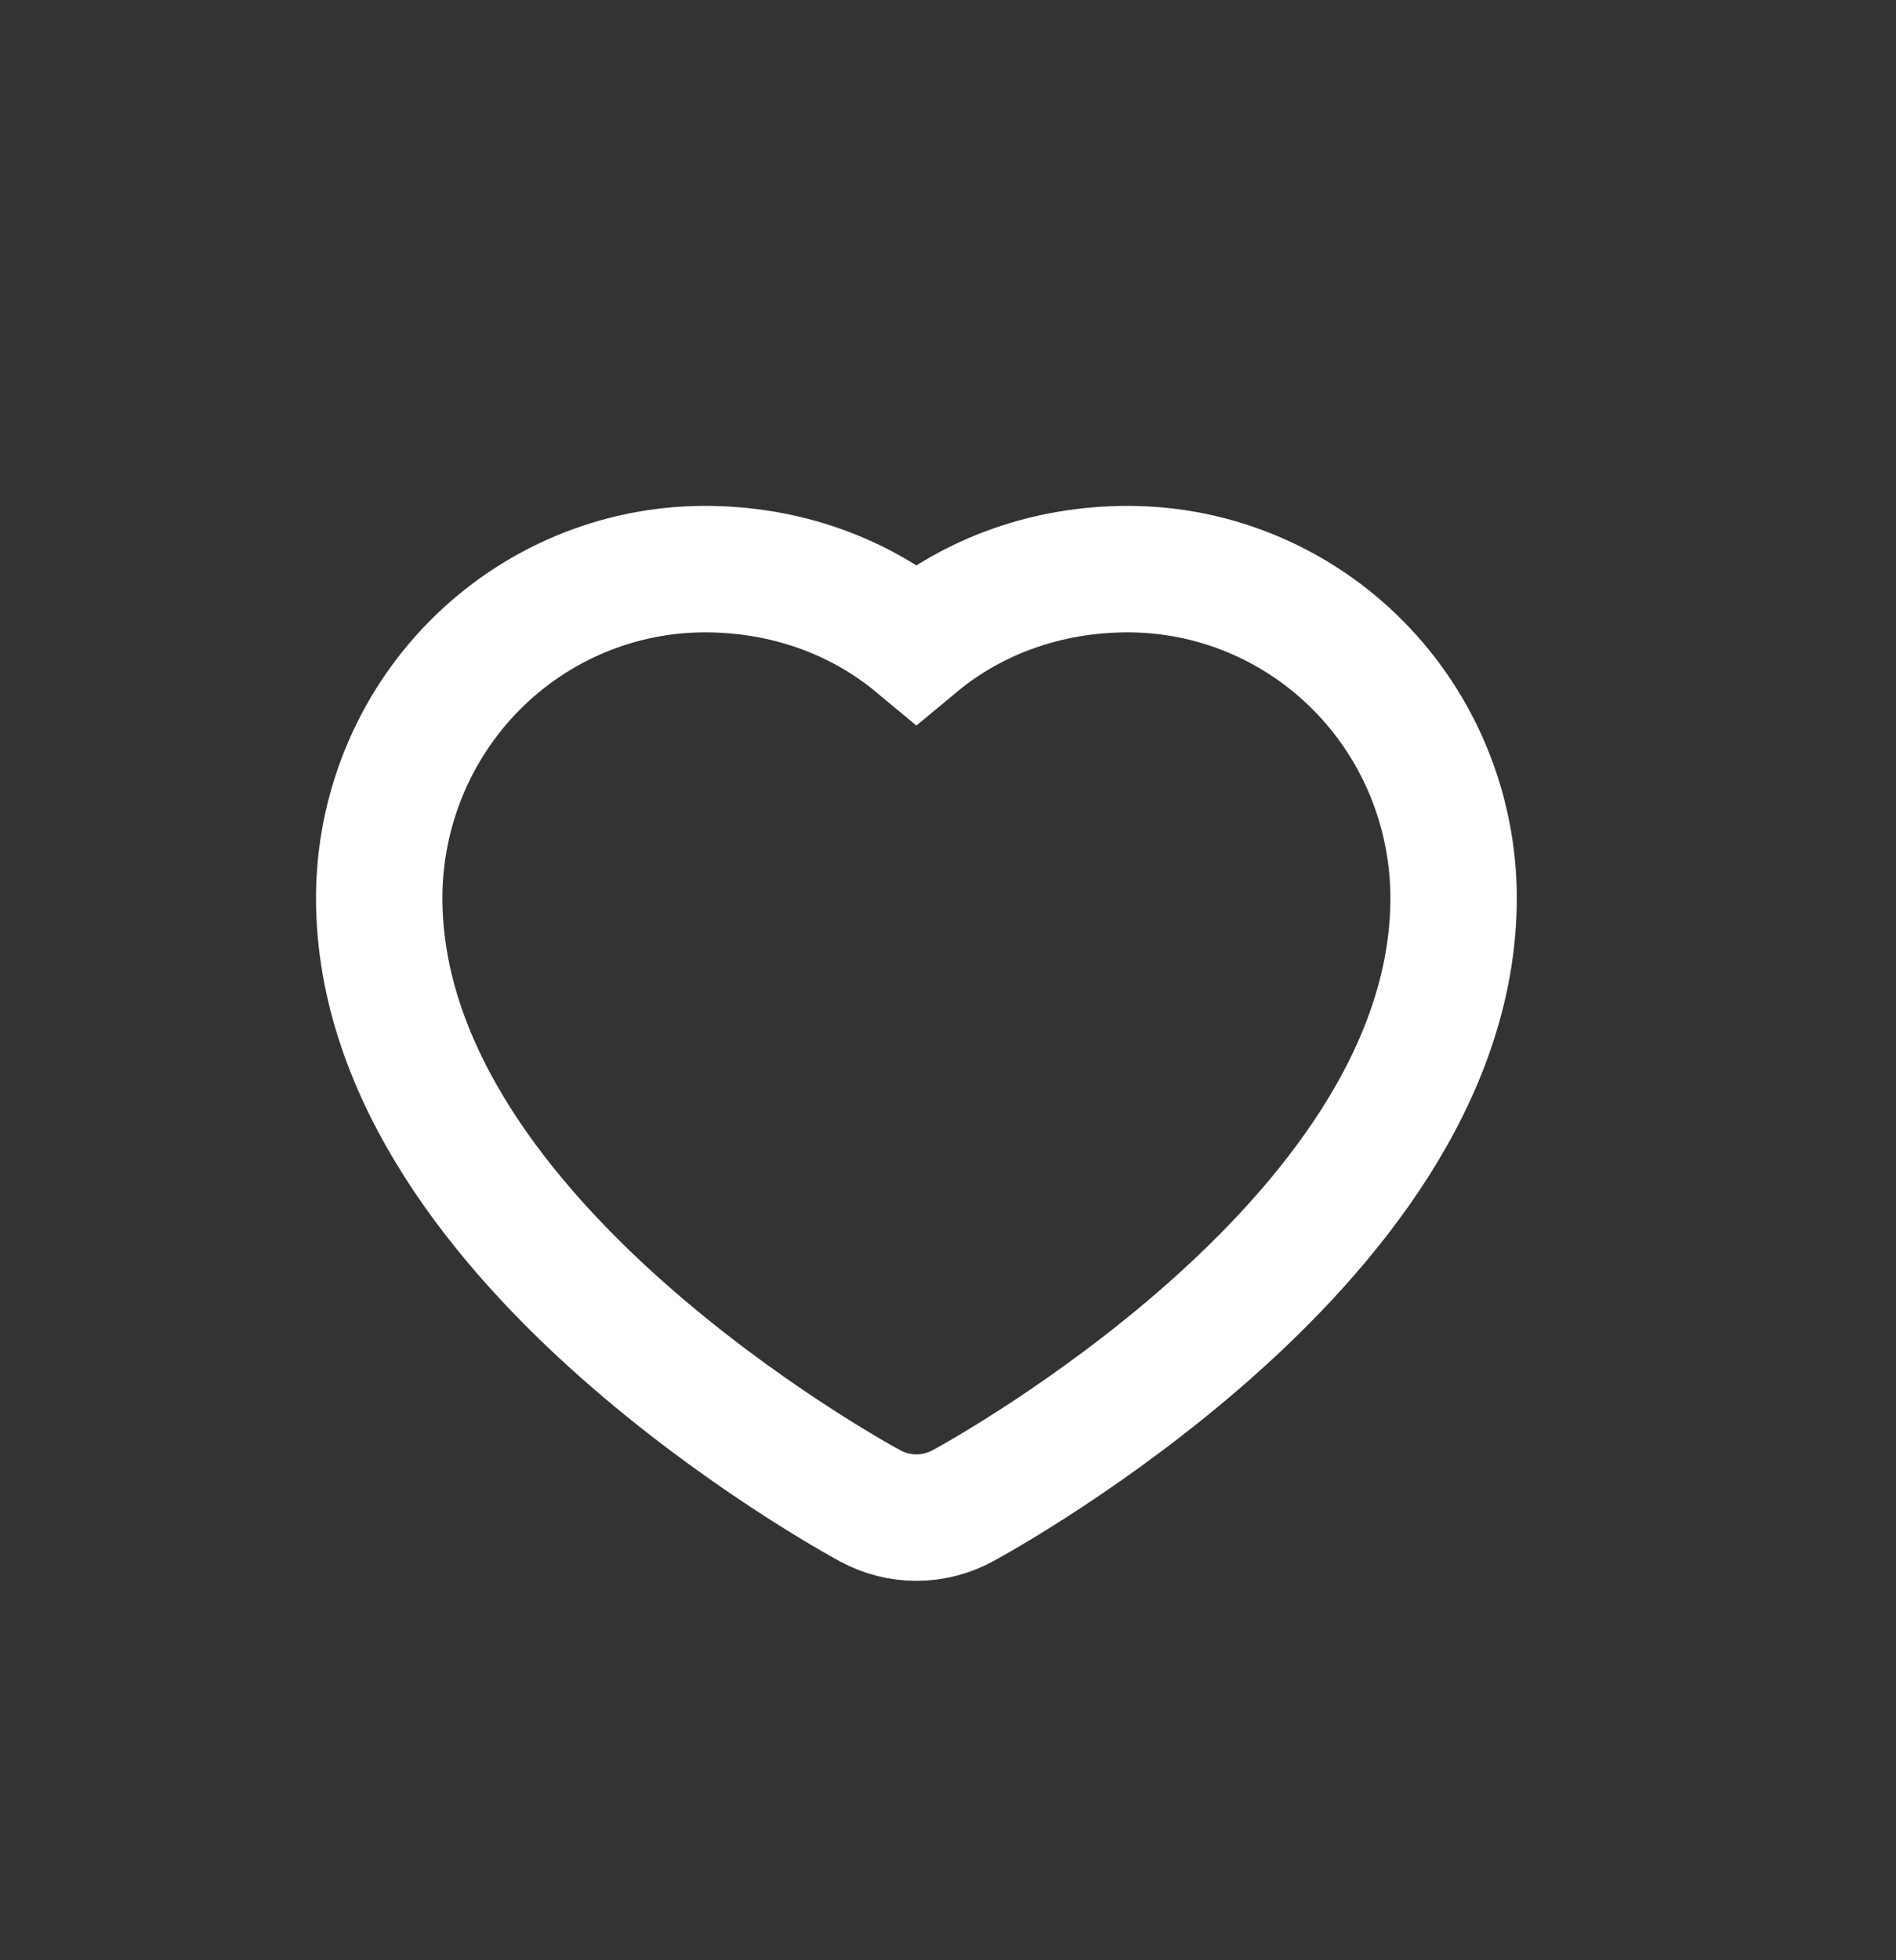 <svg width="30" height="31" viewBox="0 0 30 31" fill="none" xmlns="http://www.w3.org/2000/svg">
<rect x="0" y="0" width="30" height="31" fill="#333333" stroke="none"/>
<path d="M23 14.199L23 14.198C22.998 12.823 22.458 11.503 21.494 10.528C20.529 9.552 19.219 9.002 17.849 9H17.848C16.583 9 15.41 9.418 14.5 10.174C13.59 9.418 12.417 9 11.152 9L11.151 9C9.781 9.002 8.471 9.552 7.506 10.528C6.542 11.503 6.002 12.823 6 14.198V14.199C6 17.032 8.044 19.435 9.849 21.034C11.697 22.671 13.575 23.71 13.772 23.816C13.995 23.936 14.245 24 14.5 24C14.755 24 15.005 23.936 15.228 23.816C15.424 23.711 17.302 22.671 19.151 21.034C20.956 19.435 23 17.032 23 14.199Z" stroke="white" stroke-width="2"/>
</svg>
